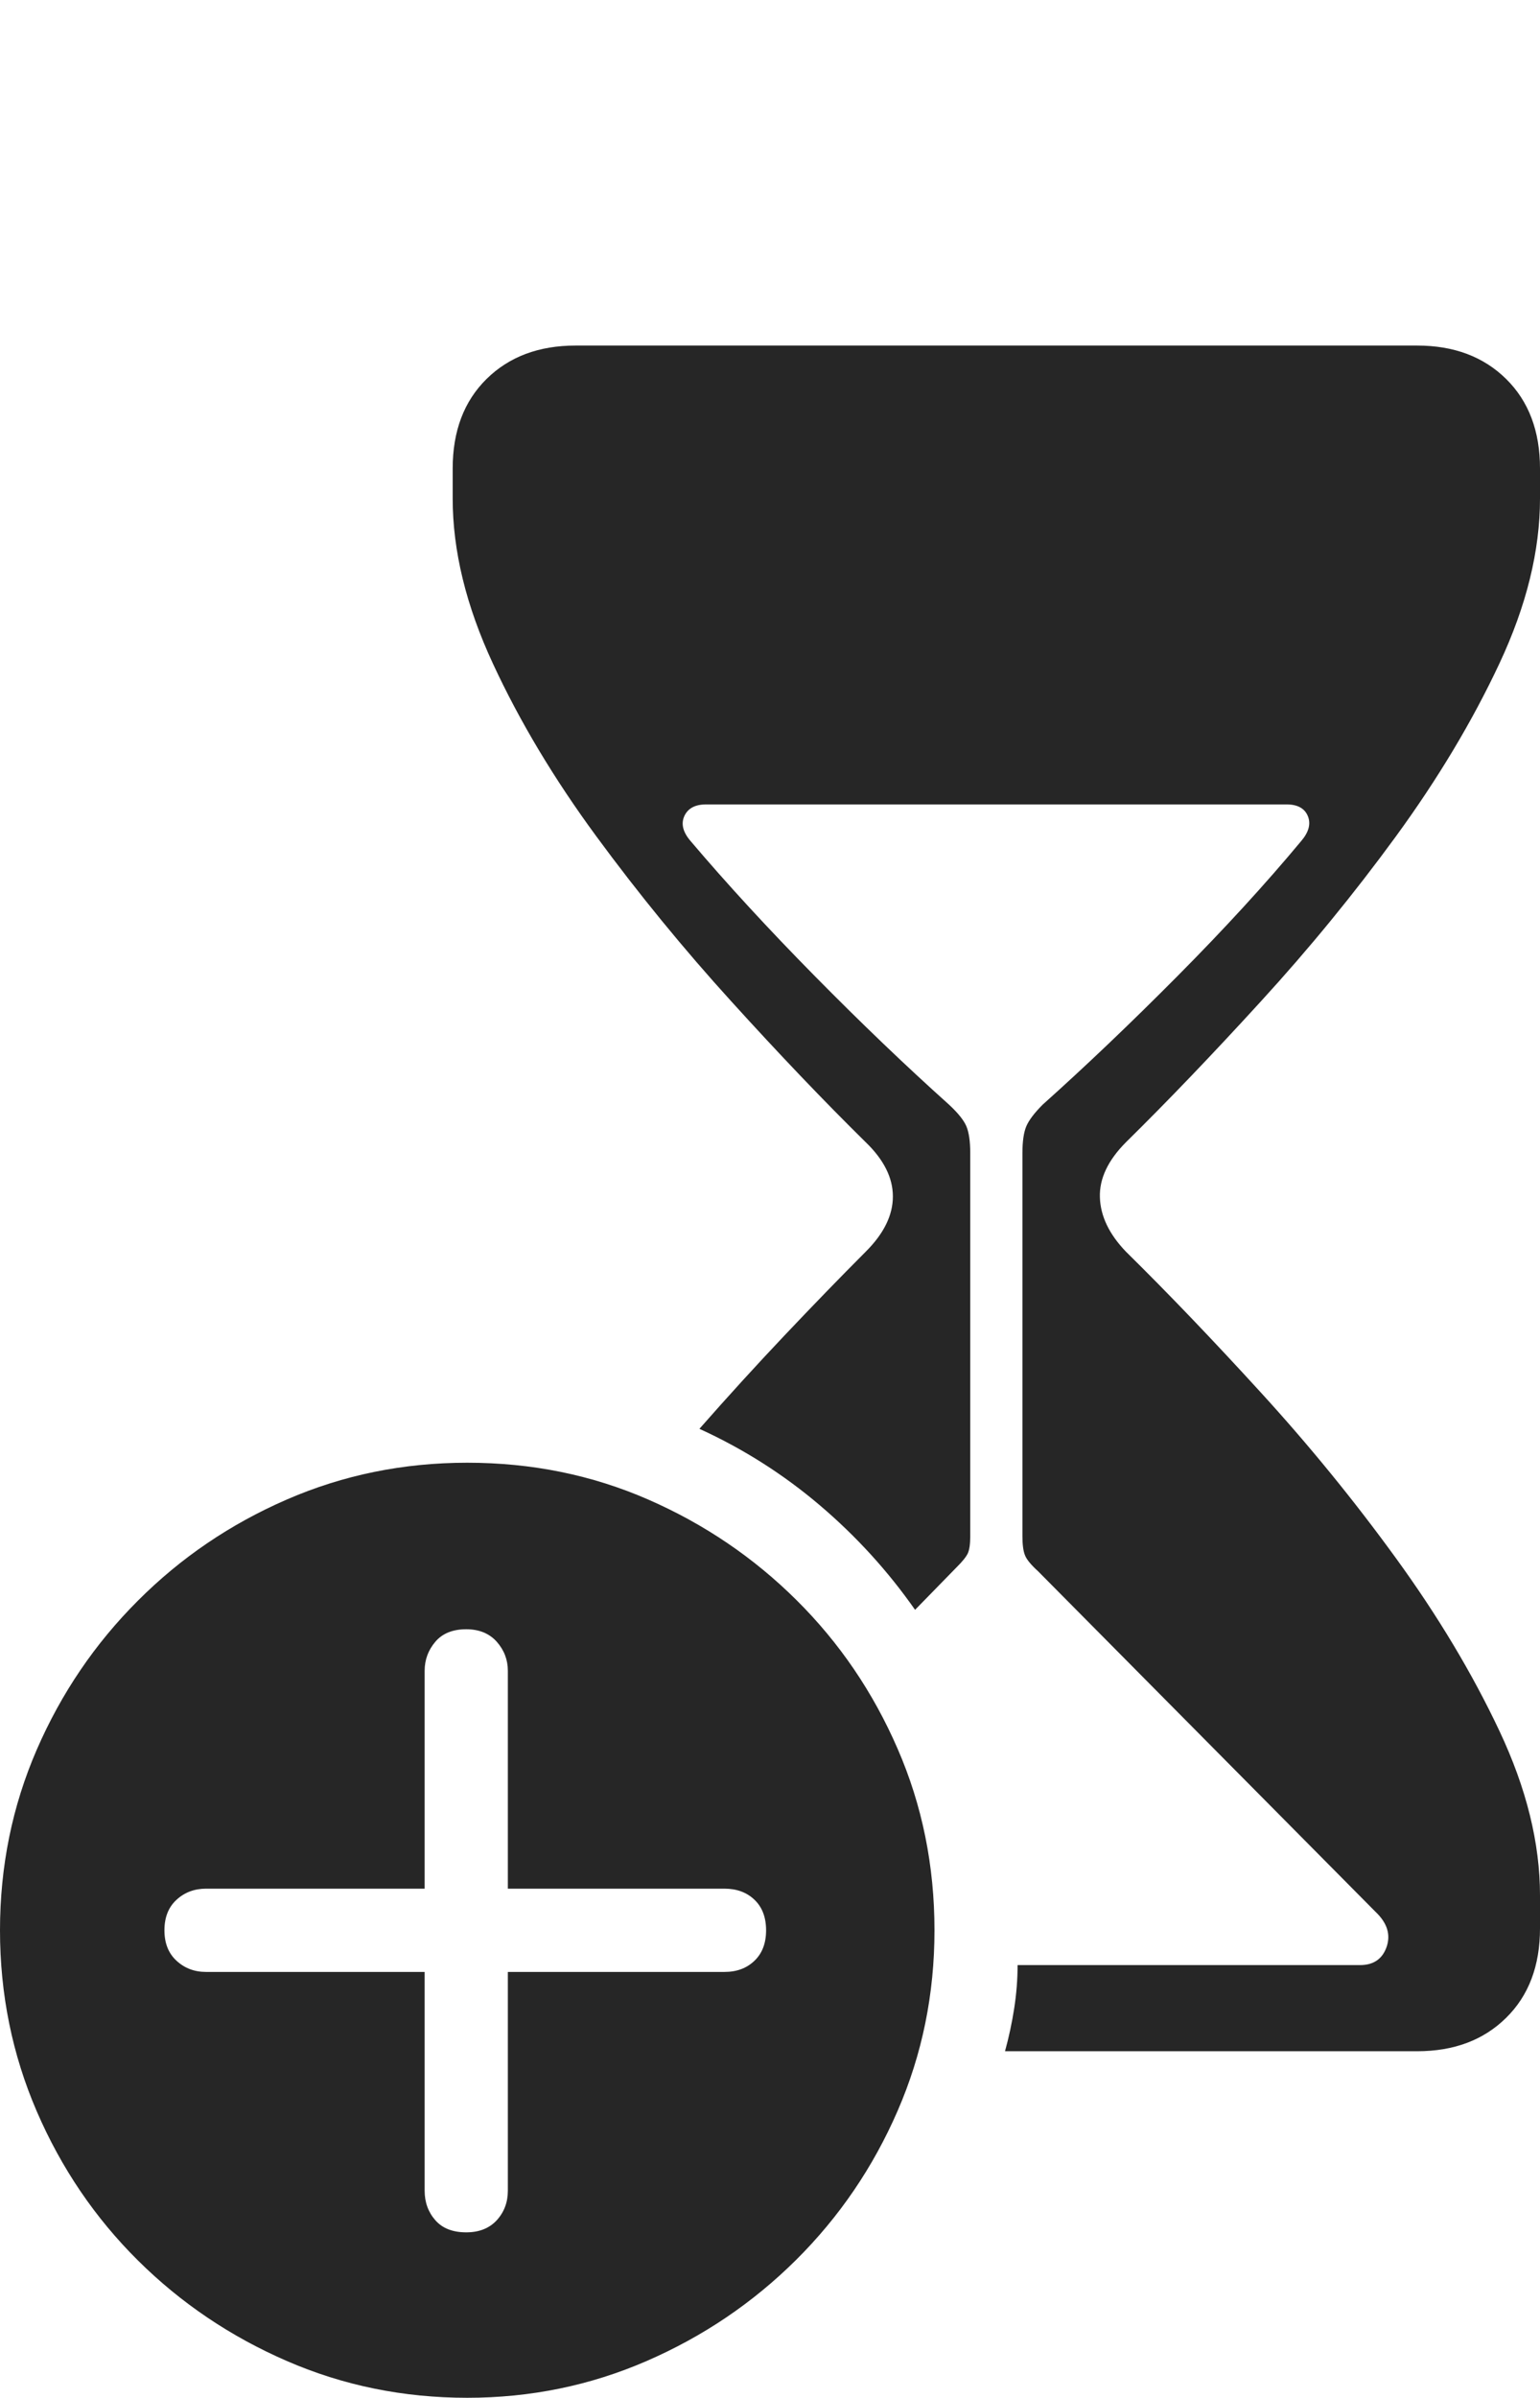 <?xml version="1.0" encoding="UTF-8"?>
<!--Generator: Apple Native CoreSVG 175-->
<!DOCTYPE svg
PUBLIC "-//W3C//DTD SVG 1.1//EN"
       "http://www.w3.org/Graphics/SVG/1.1/DTD/svg11.dtd">
<svg version="1.1" xmlns="http://www.w3.org/2000/svg" xmlns:xlink="http://www.w3.org/1999/xlink" width="15.547" height="24.189">
 <g>
  <rect height="24.189" opacity="0" width="15.547" x="0" y="0"/>
  <path d="M10.146 20.693L14.307 20.693Q14.863 20.693 15.205 20.356Q15.547 20.02 15.547 19.453L15.547 19.121Q15.547 18.33 15.137 17.461Q14.727 16.592 14.092 15.718Q13.457 14.844 12.729 14.048Q12.002 13.252 11.367 12.627Q11.113 12.363 11.104 12.08Q11.094 11.797 11.367 11.523Q12.002 10.898 12.729 10.102Q13.457 9.307 14.092 8.438Q14.727 7.568 15.137 6.694Q15.547 5.82 15.547 5.029L15.547 4.727Q15.547 4.16 15.205 3.823Q14.863 3.486 14.307 3.486L5.811 3.486Q5.254 3.486 4.912 3.823Q4.57 4.16 4.57 4.727L4.57 5.029Q4.57 5.82 4.976 6.694Q5.381 7.568 6.021 8.438Q6.66 9.307 7.383 10.102Q8.105 10.898 8.74 11.523Q9.014 11.787 9.014 12.07Q9.014 12.354 8.74 12.627Q8.35 13.018 7.92 13.472Q7.49 13.926 7.061 14.414Q7.725 14.717 8.276 15.185Q8.828 15.654 9.238 16.24L9.658 15.81Q9.746 15.723 9.771 15.669Q9.795 15.615 9.795 15.498L9.795 11.631Q9.795 11.455 9.756 11.362Q9.717 11.27 9.58 11.143Q8.926 10.557 8.223 9.844Q7.52 9.131 6.973 8.486Q6.855 8.35 6.909 8.232Q6.963 8.115 7.129 8.115L12.988 8.115Q13.154 8.115 13.203 8.232Q13.252 8.35 13.135 8.486Q12.598 9.131 11.89 9.844Q11.182 10.557 10.527 11.143Q10.4 11.27 10.361 11.362Q10.322 11.455 10.322 11.631L10.322 15.498Q10.322 15.625 10.347 15.688Q10.371 15.752 10.479 15.85L13.887 19.287Q14.062 19.453 13.999 19.639Q13.935 19.824 13.73 19.824L10.273 19.824Q10.273 20.039 10.239 20.259Q10.205 20.479 10.146 20.693ZM4.717 24.189Q5.674 24.189 6.528 23.818Q7.383 23.447 8.037 22.798Q8.691 22.148 9.062 21.294Q9.434 20.439 9.434 19.473Q9.434 18.496 9.062 17.642Q8.691 16.787 8.042 16.143Q7.393 15.498 6.543 15.127Q5.693 14.756 4.717 14.756Q3.75 14.756 2.896 15.127Q2.041 15.498 1.392 16.148Q0.742 16.797 0.371 17.651Q0 18.506 0 19.473Q0 20.439 0.371 21.299Q0.742 22.158 1.392 22.803Q2.041 23.447 2.896 23.818Q3.75 24.189 4.717 24.189ZM4.707 22.52Q4.502 22.52 4.395 22.398Q4.287 22.275 4.287 22.1L4.287 19.893L2.08 19.893Q1.904 19.893 1.782 19.78Q1.66 19.668 1.66 19.473Q1.66 19.277 1.782 19.165Q1.904 19.053 2.08 19.053L4.287 19.053L4.287 16.855Q4.287 16.689 4.395 16.562Q4.502 16.436 4.707 16.436Q4.902 16.436 5.015 16.562Q5.127 16.689 5.127 16.855L5.127 19.053L7.314 19.053Q7.5 19.053 7.617 19.165Q7.734 19.277 7.734 19.473Q7.734 19.668 7.617 19.78Q7.5 19.893 7.314 19.893L5.127 19.893L5.127 22.1Q5.127 22.275 5.015 22.398Q4.902 22.52 4.707 22.52Z" fill="rgba(0,0,0,0.85)"/>
 </g>
</svg>
